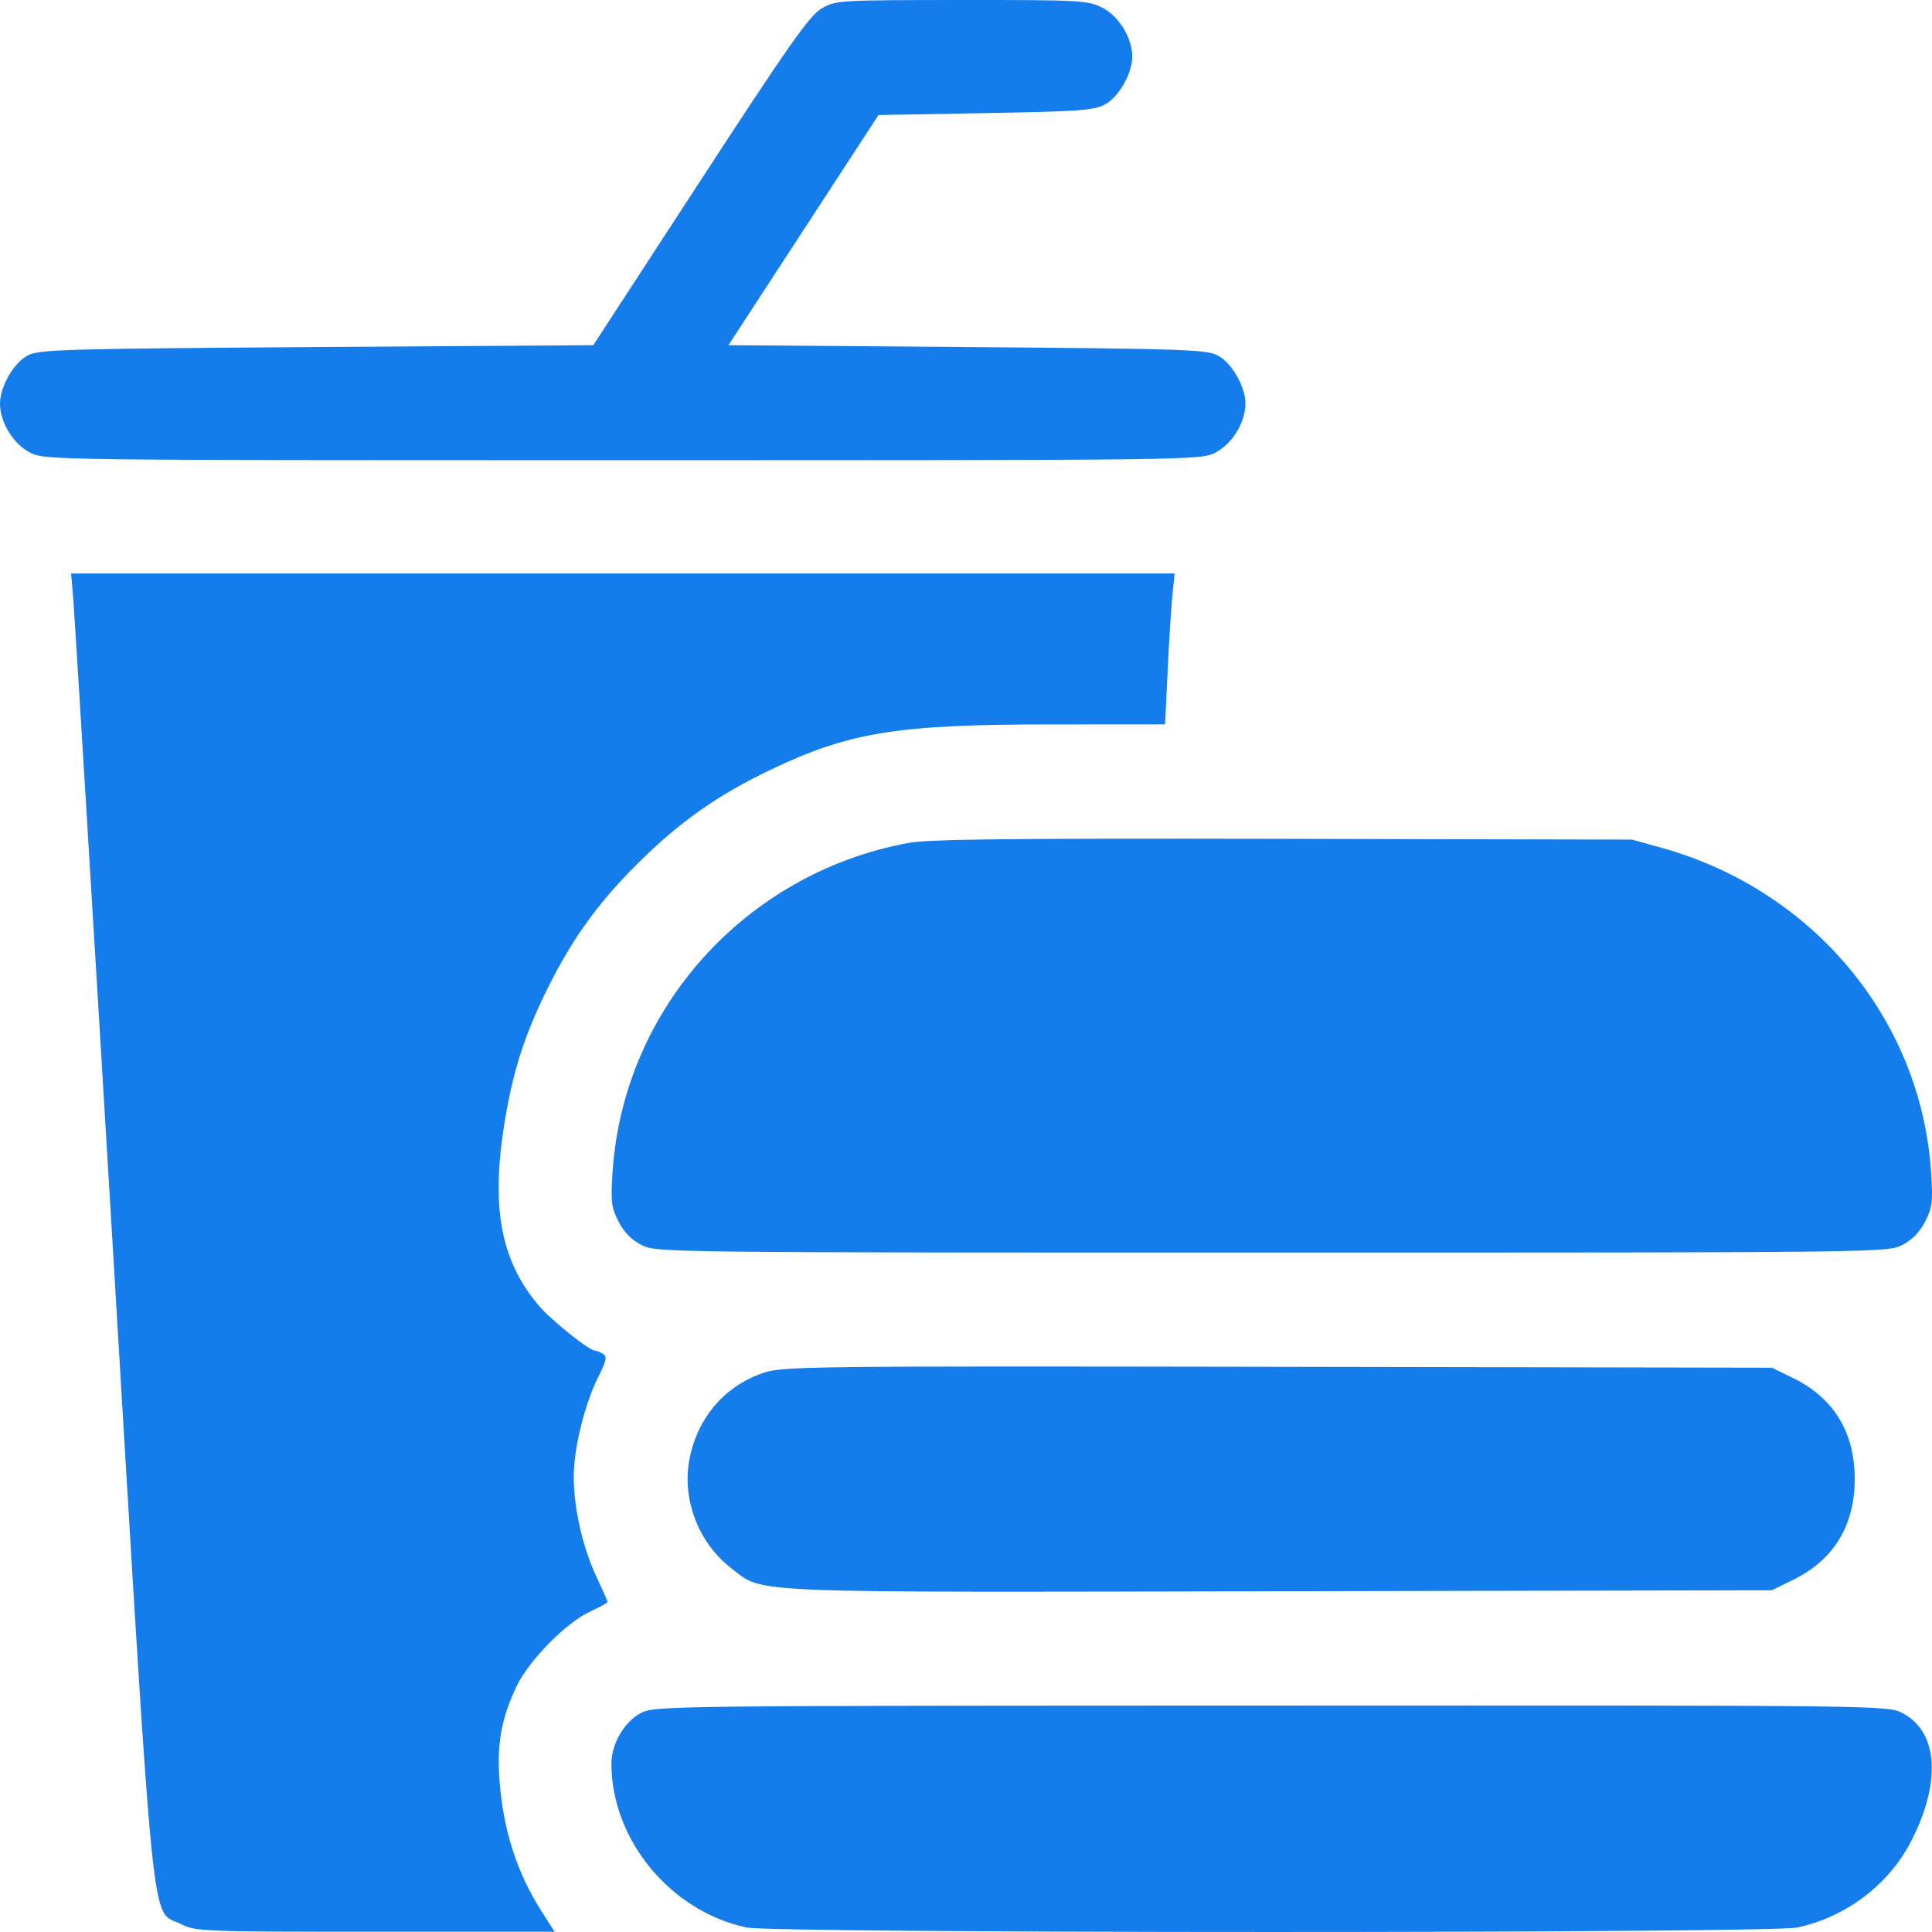 <svg width="24" height="24" viewBox="0 0 24 24" fill="none" xmlns="http://www.w3.org/2000/svg">
<path fill-rule="evenodd" clip-rule="evenodd" d="M10.205 0.106C10.057 0.192 9.798 0.56 8.698 2.249L7.37 4.288L3.931 4.311C0.756 4.333 0.481 4.341 0.34 4.418C0.166 4.513 0 4.804 0 5.014C0 5.247 0.166 5.517 0.374 5.623C0.557 5.716 0.635 5.717 7.735 5.717C14.835 5.717 14.914 5.716 15.097 5.623C15.305 5.517 15.471 5.247 15.471 5.014C15.471 4.804 15.305 4.513 15.131 4.418C14.991 4.342 14.736 4.333 12.014 4.311L9.049 4.288L9.981 2.858L10.913 1.429L12.243 1.405C13.398 1.385 13.592 1.371 13.724 1.299C13.899 1.204 14.065 0.913 14.065 0.702C14.065 0.47 13.899 0.2 13.691 0.094C13.516 0.005 13.417 -0.001 11.945 5.13869e-05C10.415 0.001 10.381 0.003 10.205 0.106ZM0.912 7.463C0.927 7.65 1.151 11.315 1.408 15.607C1.93 24.327 1.868 23.708 2.247 23.901C2.427 23.993 2.514 23.997 4.662 23.997H6.89L6.727 23.742C6.421 23.264 6.251 22.733 6.205 22.118C6.171 21.66 6.228 21.348 6.416 20.95C6.568 20.63 7.029 20.16 7.325 20.022C7.448 19.965 7.548 19.91 7.548 19.901C7.548 19.891 7.484 19.747 7.406 19.58C7.237 19.219 7.128 18.736 7.127 18.345C7.126 17.997 7.264 17.436 7.432 17.105C7.531 16.909 7.543 16.852 7.493 16.82C7.459 16.798 7.414 16.78 7.394 16.779C7.319 16.778 6.854 16.406 6.697 16.223C6.231 15.678 6.101 15.027 6.257 14.013C6.355 13.378 6.489 12.934 6.747 12.392C7.069 11.716 7.402 11.243 7.918 10.73C8.44 10.21 8.918 9.874 9.583 9.557C10.557 9.094 11.146 8.999 13.062 8.999L14.473 8.998L14.505 8.33C14.522 7.963 14.549 7.541 14.564 7.393L14.592 7.124H7.738H0.883L0.912 7.463ZM11.275 10.473C9.257 10.85 7.745 12.534 7.61 14.553C7.585 14.927 7.594 14.999 7.683 15.174C7.75 15.305 7.845 15.403 7.969 15.466C8.152 15.559 8.229 15.56 15.799 15.56C23.369 15.56 23.446 15.559 23.63 15.466C23.753 15.403 23.848 15.305 23.915 15.174C24.004 14.999 24.013 14.928 23.988 14.553C23.861 12.665 22.529 11.061 20.651 10.535L20.276 10.43L15.94 10.42C12.531 10.413 11.533 10.424 11.275 10.473ZM9.48 17.055C9.005 17.219 8.675 17.599 8.569 18.104C8.463 18.61 8.672 19.167 9.087 19.483C9.497 19.796 9.137 19.781 15.896 19.767L22.011 19.755L22.277 19.624C22.78 19.377 23.04 18.951 23.04 18.372C23.04 17.794 22.78 17.367 22.277 17.12L22.011 16.99L15.869 16.979C10.016 16.969 9.716 16.973 9.48 17.055ZM7.959 21.281C7.755 21.389 7.595 21.664 7.595 21.907C7.595 22.853 8.327 23.741 9.273 23.944C9.622 24.018 21.971 24.019 22.325 23.944C22.924 23.818 23.456 23.418 23.734 22.885C24.12 22.144 24.078 21.508 23.63 21.279C23.446 21.185 23.371 21.184 15.789 21.187C8.26 21.189 8.131 21.19 7.959 21.281Z" fill="#157CEC"/>
</svg>
